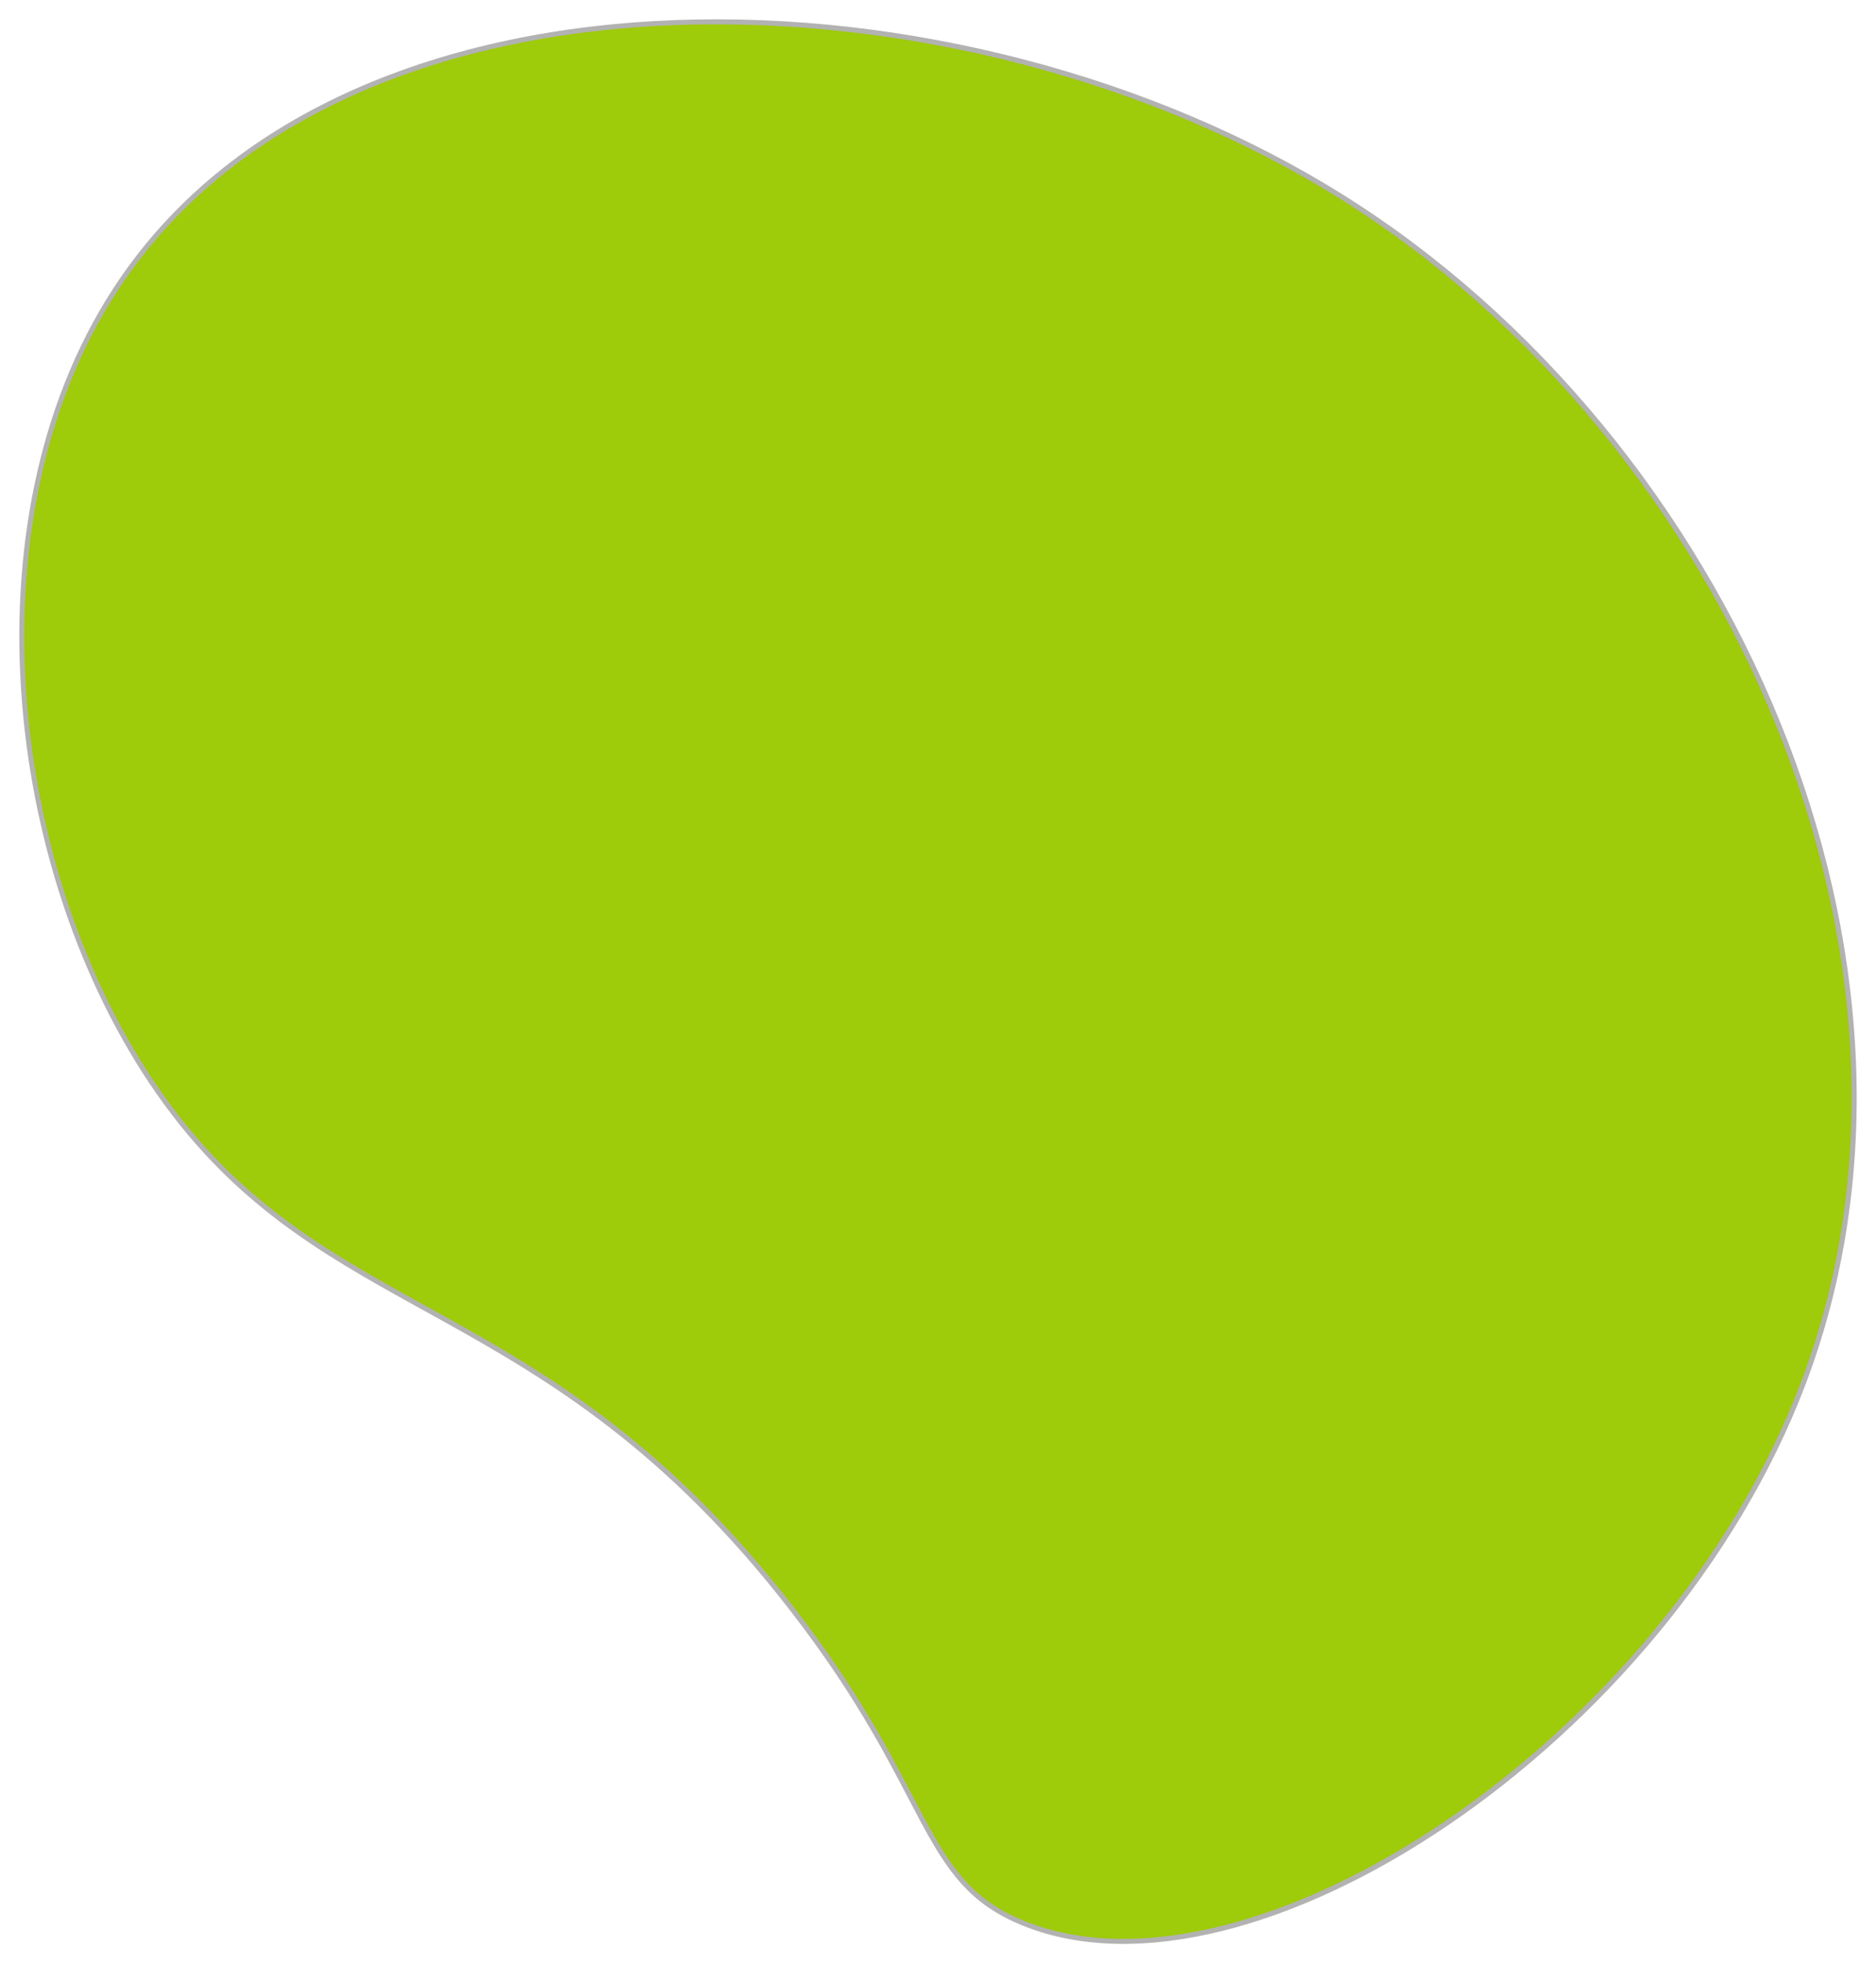<?xml version="1.0" encoding="UTF-8" standalone="no"?>
<svg
   xmlns:dc="http://purl.org/dc/elements/1.1/"
   xmlns:cc="http://creativecommons.org/ns#"
   xmlns:rdf="http://www.w3.org/1999/02/22-rdf-syntax-ns#"
   xmlns:svg="http://www.w3.org/2000/svg"
   xmlns="http://www.w3.org/2000/svg"
   xmlns:sodipodi="http://sodipodi.sourceforge.net/DTD/sodipodi-0.dtd"
   xmlns:inkscape="http://www.inkscape.org/namespaces/inkscape"
   width="86"
   height="90"
   viewBox="0 0 86 90"
   fill="none"
   version="1.1"
   id="svg4"
   sodipodi:docname="G4.Multiplikator Klecks- groß.svg"
   inkscape:version="0.92.4 (5da689c313, 2019-01-14)">
  <defs
     id="defs8" />
  <sodipodi:namedview
     pagecolor="#ffffff"
     bordercolor="#666666"
     borderopacity="1"
     objecttolerance="10"
     gridtolerance="10"
     guidetolerance="10"
     inkscape:pageopacity="0"
     inkscape:pageshadow="2"
     inkscape:window-width="2736"
     inkscape:window-height="1699"
     id="namedview6"
     showgrid="false"
     inkscape:zoom="10.488889"
     inkscape:cx="35.140996"
     inkscape:cy="24.23565"
     inkscape:window-x="-13"
     inkscape:window-y="-13"
     inkscape:window-maximized="1"
     inkscape:current-layer="svg4" />
  <path
     d="M5.604 12.813C-1.598 23.288 0.177 39.917 7.278 50.088C14.886 60.97 24.878 58.987 36.291 73.734C42.885 82.226 42.124 86.243 46.942 88.176C57.391 92.397 76.412 79.836 82.65 63.462C90.005 44.138 79.303 20.186 61.55 9.05C44.051 -1.934 16.154 -2.595 5.604 12.813Z"
     fill="#98D0C8"
     stroke="#B2B2B2"
     stroke-width="0.23"
     stroke-miterlimit="10"
     id="path2"
     style="fill:#9ecb0a;fill-opacity:1" />
</svg>
